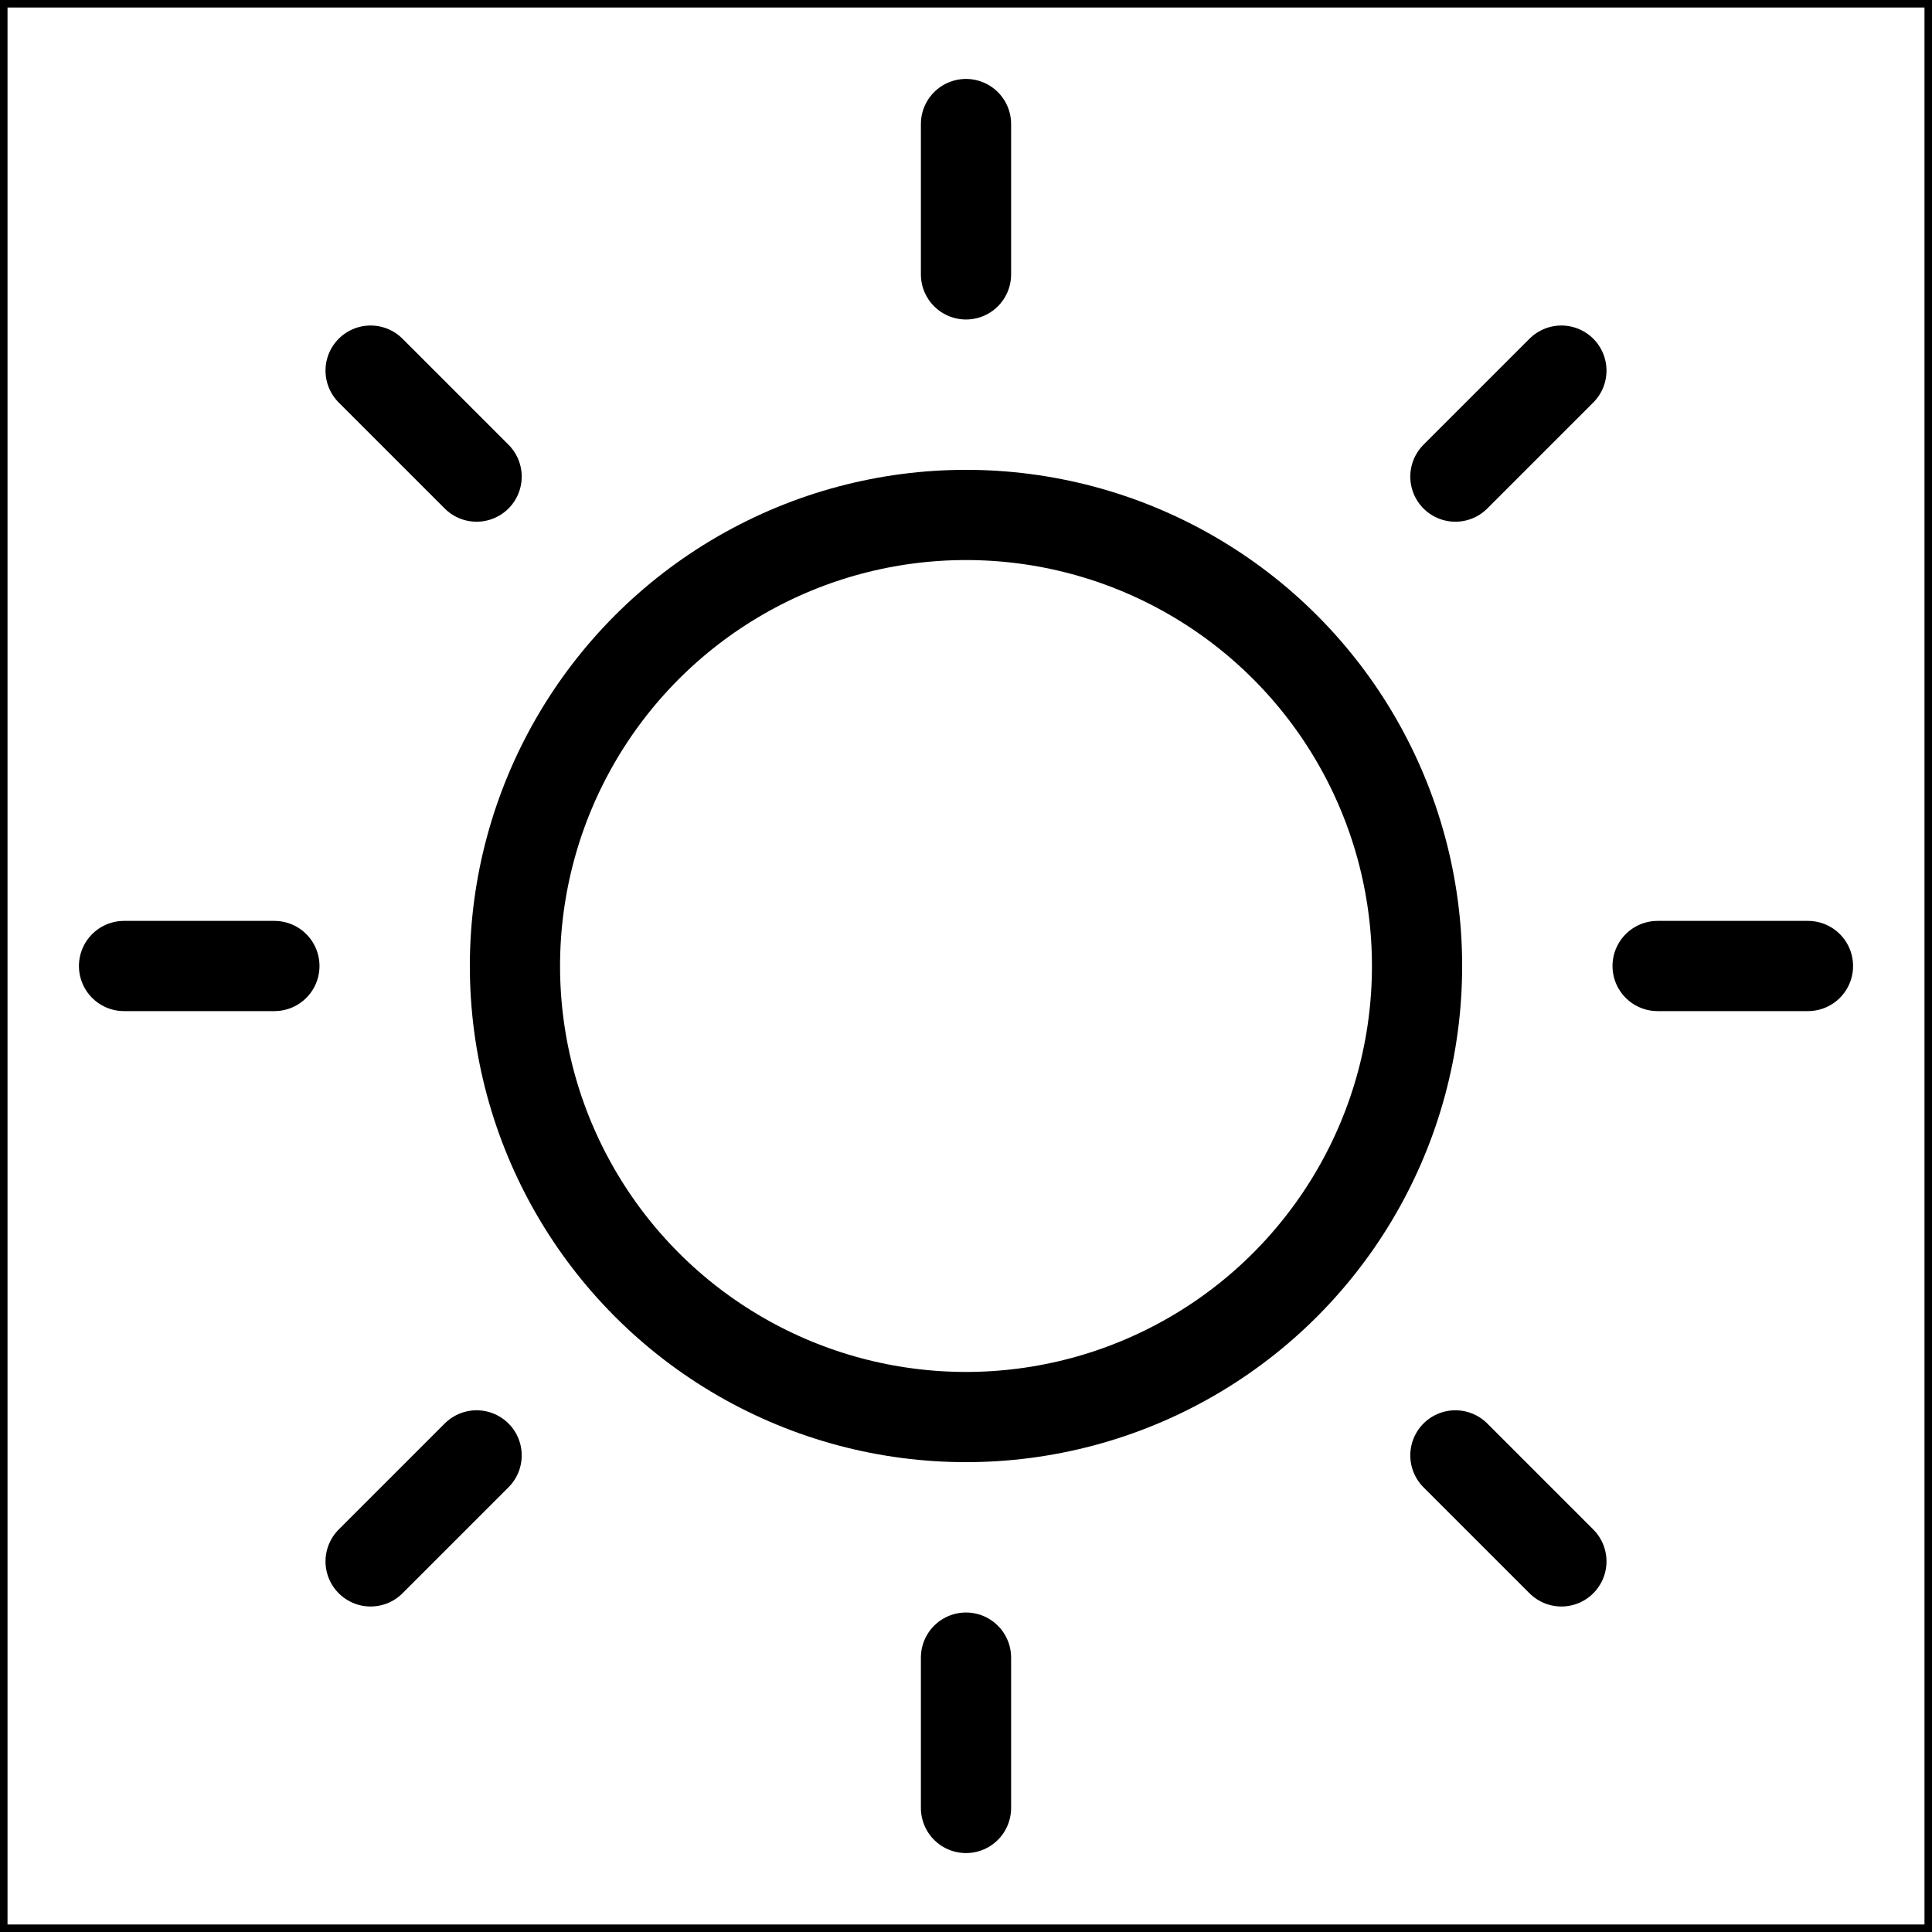 <svg xmlns="http://www.w3.org/2000/svg" viewBox="0 0 257 257"><defs><style>.cls-1,.cls-2{fill:none;stroke:#000;}.cls-1{stroke-miterlimit:10;}.cls-2{stroke-linecap:round;stroke-linejoin:round;stroke-width:12px;}</style></defs><g id="Capa_2" data-name="Capa 2"><g id="Capa_1-2" data-name="Capa 1"><g id="Capa_2-2" data-name="Capa 2"><g id="Capa_1-2-2" data-name="Capa 1-2"><rect class="cls-1" x="0.5" y="0.5" width="256" height="256"/><circle class="cls-2" cx="128.5" cy="128.5" r="60"/><line class="cls-2" x1="128.5" y1="36.5" x2="128.5" y2="16.5"/><line class="cls-2" x1="63.4" y1="63.4" x2="49.3" y2="49.3"/><line class="cls-2" x1="36.5" y1="128.5" x2="16.5" y2="128.5"/><line class="cls-2" x1="63.4" y1="193.6" x2="49.3" y2="207.7"/><line class="cls-2" x1="128.5" y1="220.5" x2="128.5" y2="240.5"/><line class="cls-2" x1="193.6" y1="193.6" x2="207.7" y2="207.7"/><line class="cls-2" x1="220.5" y1="128.5" x2="240.5" y2="128.5"/><line class="cls-2" x1="193.6" y1="63.4" x2="207.7" y2="49.3"/></g></g></g></g></svg>